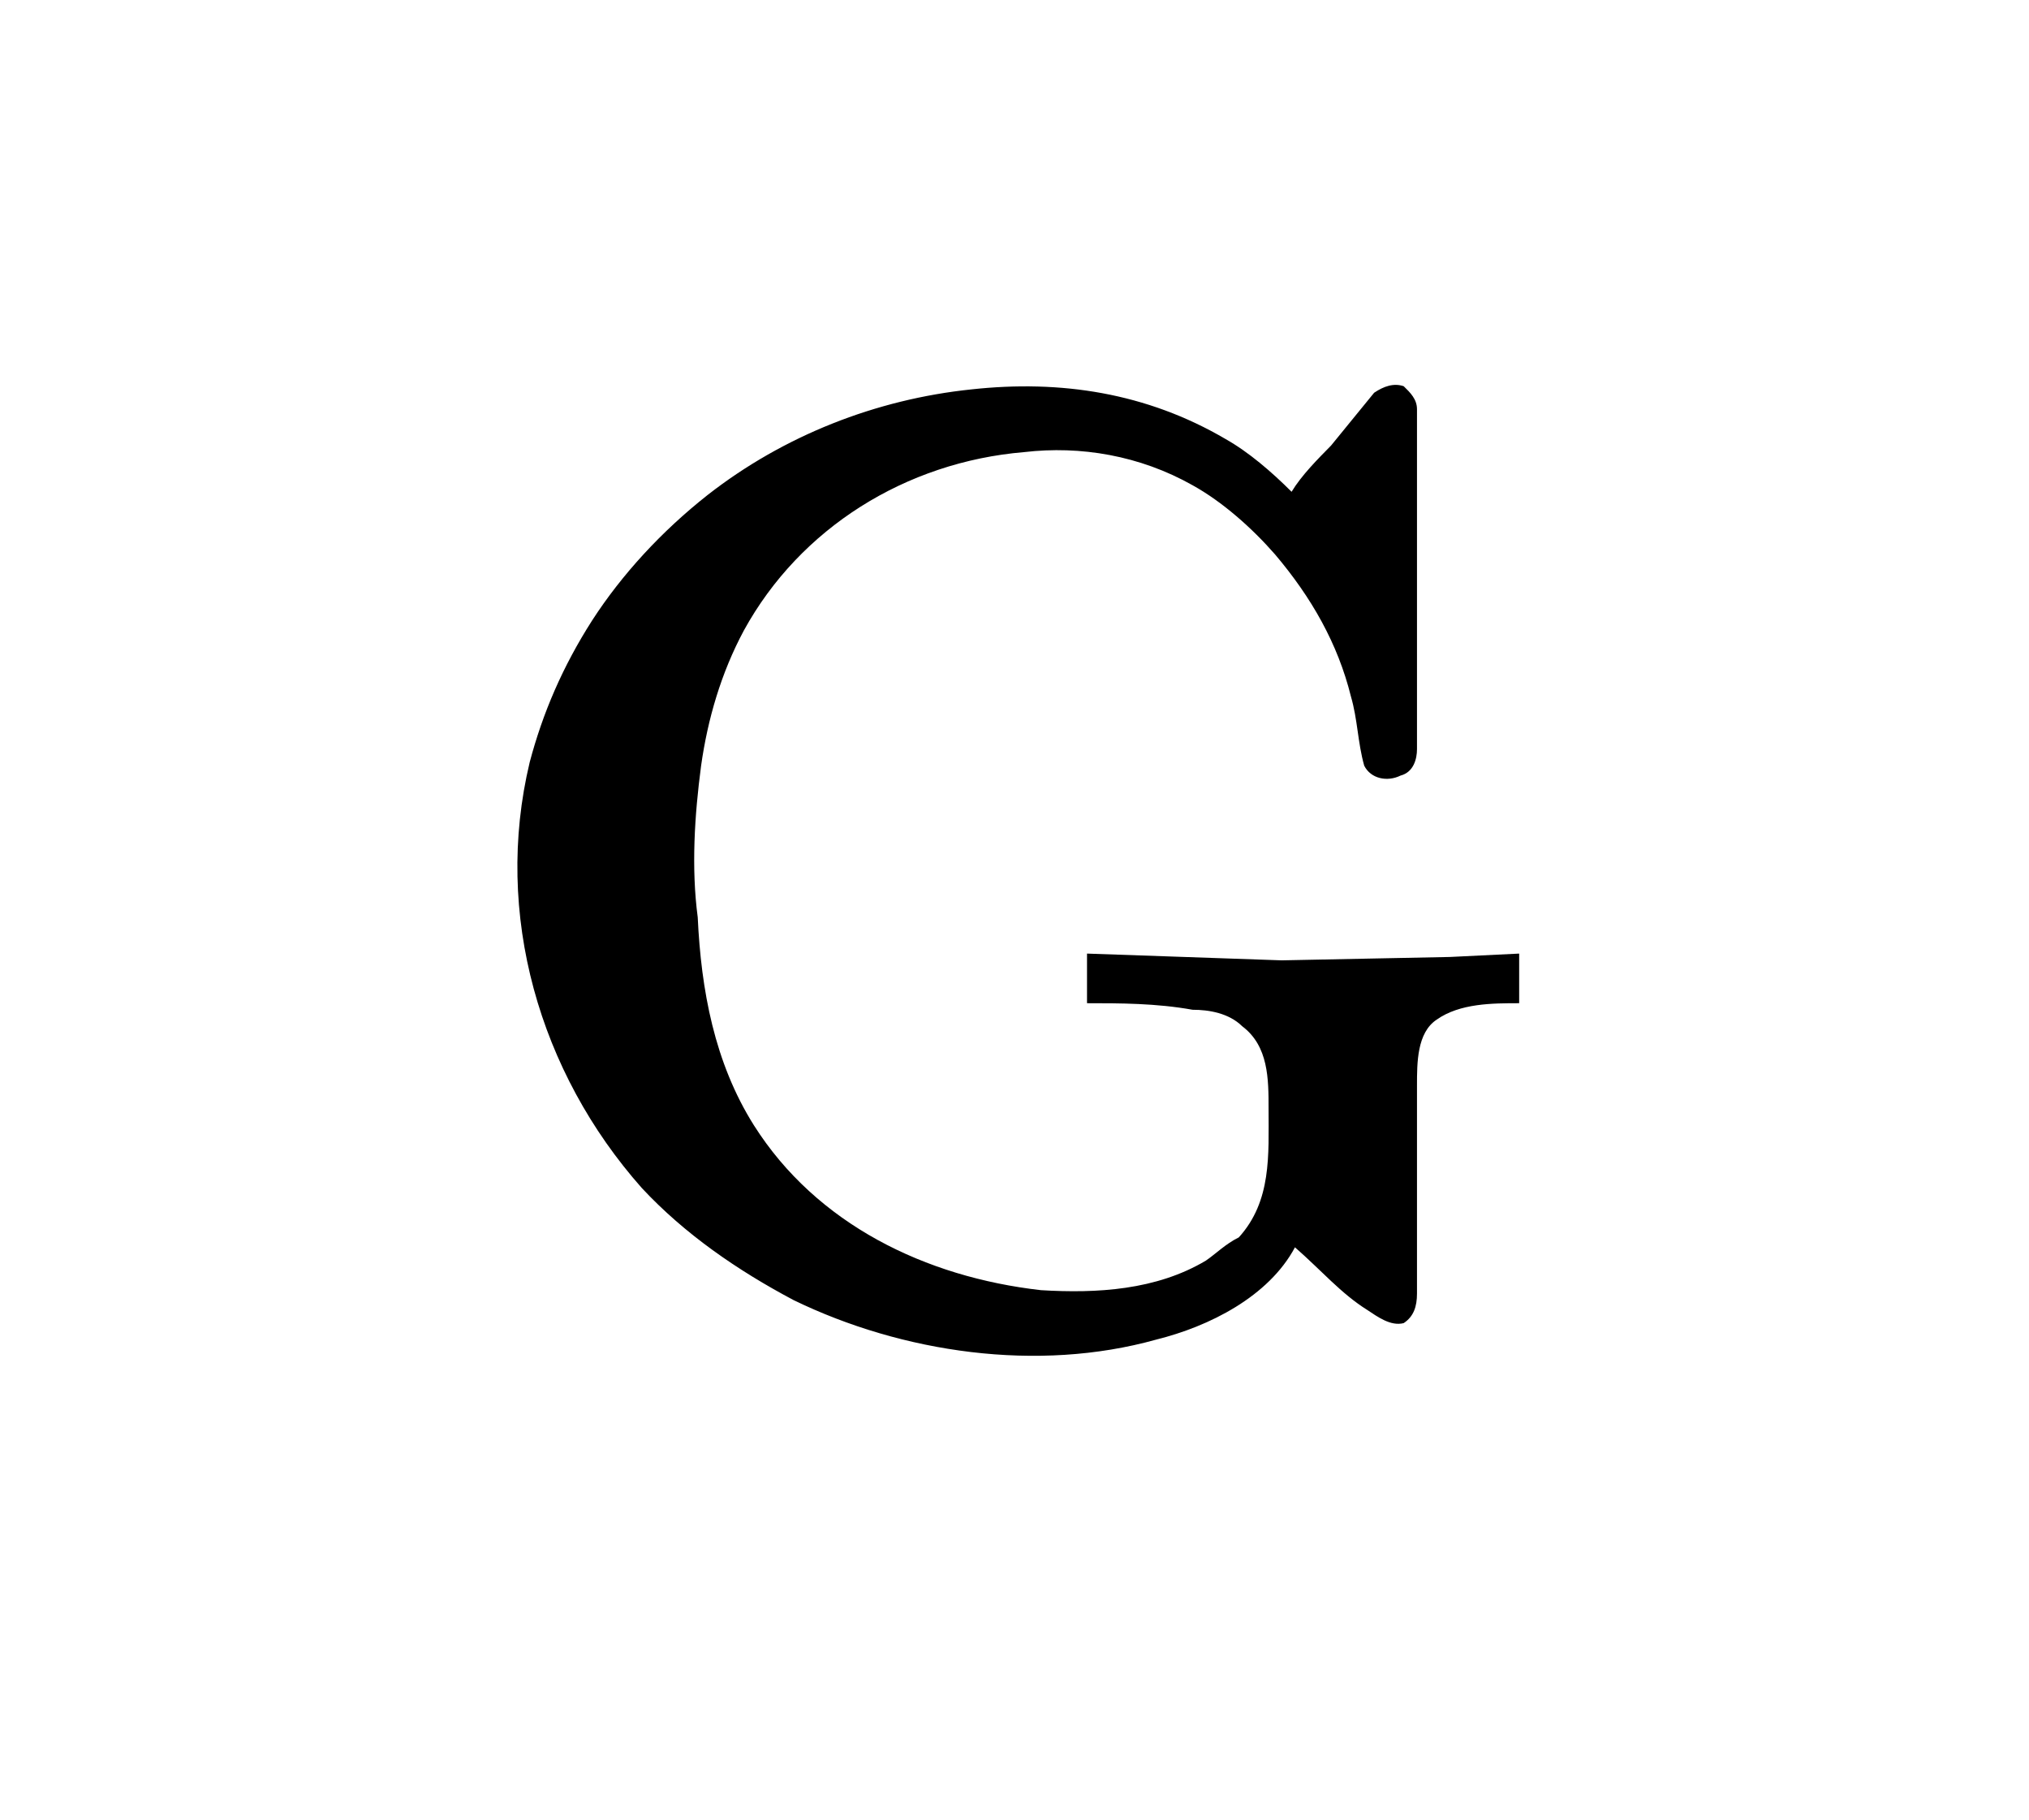 <?xml version="1.0" encoding="UTF-8"?>
<svg xmlns="http://www.w3.org/2000/svg" xmlns:xlink="http://www.w3.org/1999/xlink" width="9.611pt" height="8.62pt" viewBox="0 0 9.611 8.62" version="1.1">
<defs>
<g>
<symbol overflow="visible" id="glyph0-0">
<path style="stroke:none;" d=""/>
</symbol>
<symbol overflow="visible" id="glyph0-1">
<path style="stroke:none;" d="M 4.141 -0.375 C 4.266 -0.266 4.359 -0.156 4.484 -0.078 C 4.531 -0.047 4.594 0 4.656 -0.016 C 4.703 -0.047 4.719 -0.094 4.719 -0.156 C 4.719 -0.266 4.719 -0.375 4.719 -0.484 C 4.719 -0.703 4.719 -0.922 4.719 -1.141 C 4.719 -1.25 4.719 -1.391 4.812 -1.453 C 4.922 -1.531 5.078 -1.531 5.203 -1.531 L 5.203 -1.766 L 4.875 -1.75 L 4.078 -1.734 L 3.156 -1.766 L 3.156 -1.531 C 3.312 -1.531 3.484 -1.531 3.656 -1.5 C 3.734 -1.5 3.828 -1.484 3.891 -1.422 C 4.016 -1.328 4.016 -1.172 4.016 -1.031 C 4.016 -0.812 4.031 -0.594 3.875 -0.422 C 3.812 -0.391 3.766 -0.344 3.719 -0.312 C 3.484 -0.172 3.203 -0.156 2.938 -0.172 C 2.391 -0.234 1.875 -0.484 1.578 -0.953 C 1.391 -1.25 1.328 -1.594 1.312 -1.938 C 1.281 -2.172 1.297 -2.422 1.328 -2.656 C 1.359 -2.875 1.422 -3.094 1.531 -3.297 C 1.797 -3.781 2.297 -4.094 2.859 -4.141 C 3.125 -4.172 3.406 -4.125 3.656 -3.984 C 3.797 -3.906 3.938 -3.781 4.047 -3.656 C 4.219 -3.453 4.344 -3.234 4.406 -2.984 C 4.438 -2.875 4.438 -2.766 4.469 -2.656 C 4.5 -2.594 4.578 -2.578 4.641 -2.609 C 4.703 -2.625 4.719 -2.688 4.719 -2.734 C 4.719 -2.859 4.719 -2.984 4.719 -3.109 L 4.719 -4.109 C 4.719 -4.203 4.719 -4.266 4.719 -4.344 C 4.719 -4.391 4.688 -4.422 4.656 -4.453 C 4.609 -4.469 4.562 -4.453 4.516 -4.422 C 4.453 -4.344 4.375 -4.25 4.312 -4.172 C 4.25 -4.109 4.172 -4.031 4.125 -3.953 C 4.031 -4.047 3.922 -4.141 3.812 -4.203 C 3.438 -4.422 3.031 -4.484 2.609 -4.438 C 2.156 -4.391 1.719 -4.219 1.359 -3.938 C 1.141 -3.766 0.953 -3.562 0.812 -3.344 C 0.672 -3.125 0.578 -2.906 0.516 -2.672 C 0.344 -1.953 0.562 -1.203 1.047 -0.656 C 1.25 -0.438 1.5 -0.266 1.766 -0.125 C 2.281 0.125 2.922 0.219 3.484 0.062 C 3.734 0 4.016 -0.141 4.141 -0.375 Z "/>
</symbol>
</g>
</defs>
<g id="surface1">
<g style="fill:rgb(0%,0%,0%);fill-opacity:1;">
  <use xlink:href="#glyph0-1" x="1.993" y="6.282"/>
</g>
</g>
</svg>
